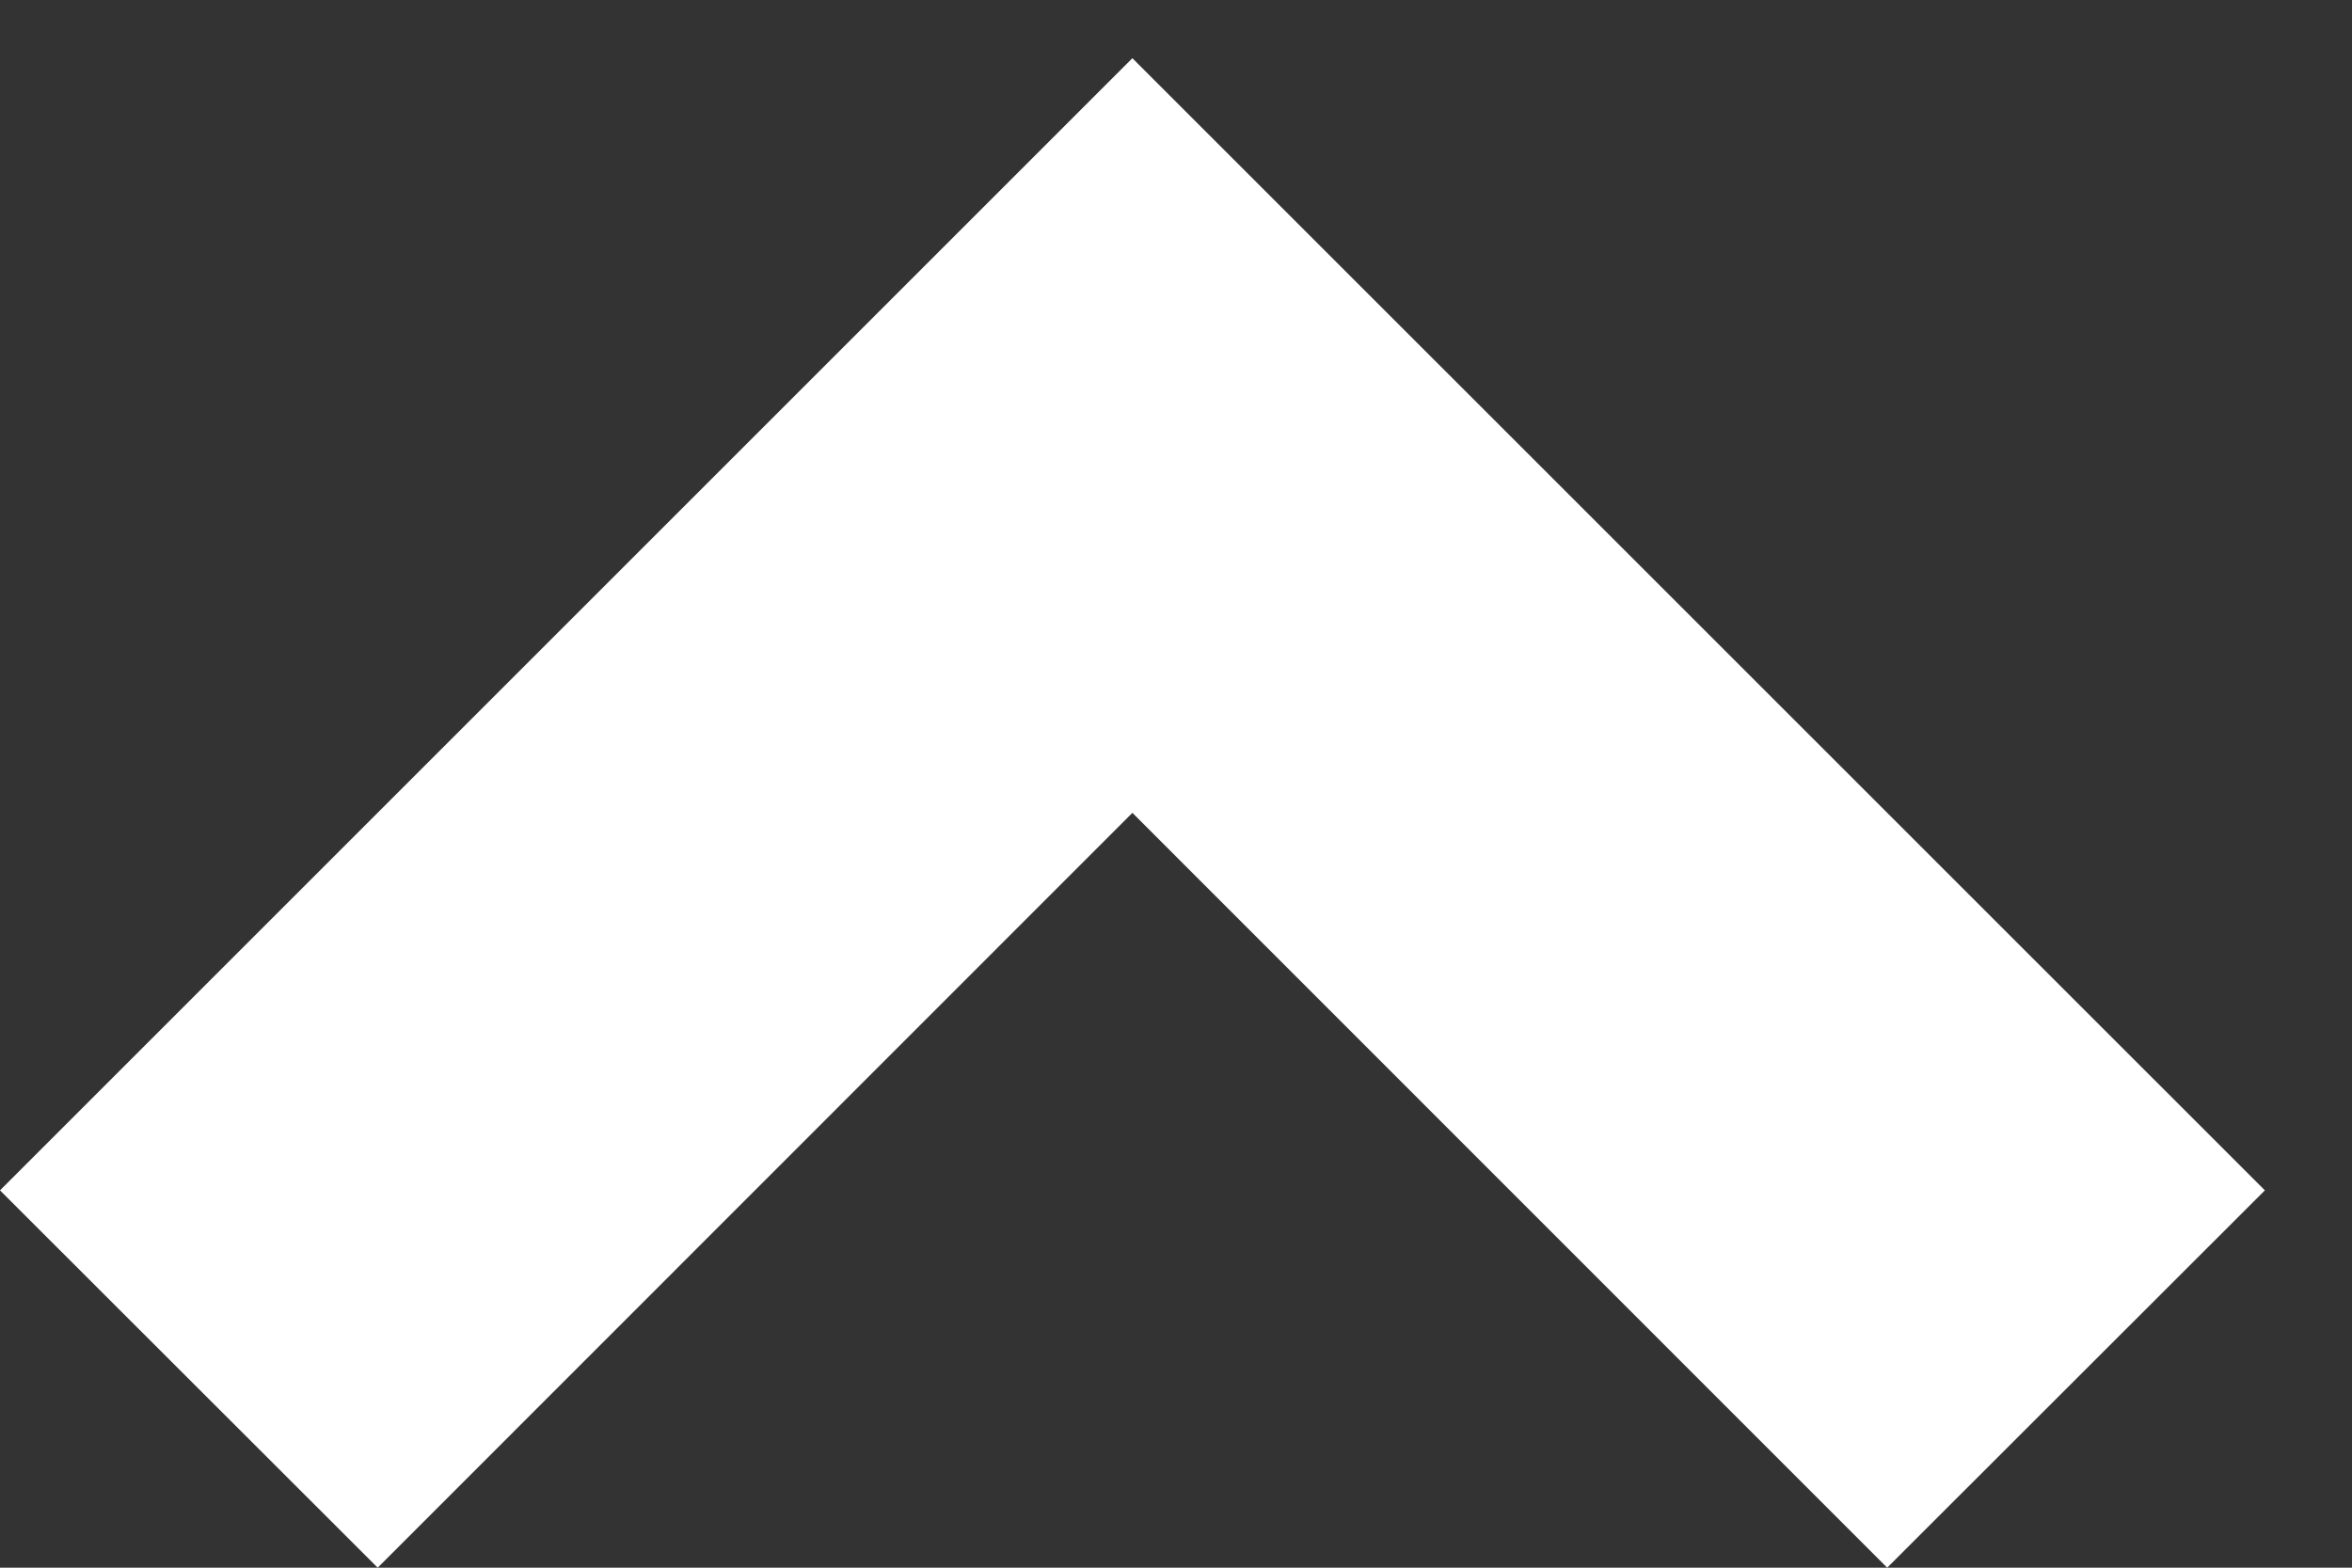 <svg width="24" height="16" viewBox="0 0 24 16" fill="none" xmlns="http://www.w3.org/2000/svg">
<rect x="0" y="0" width="24" height="16" fill="#333333" stroke="none"/>
<path d="M11.555 0.594L0 12.149L3.854 16L11.555 8.296L19.257 16L23.111 12.149L11.555 0.594Z" fill="white"/>
</svg>
